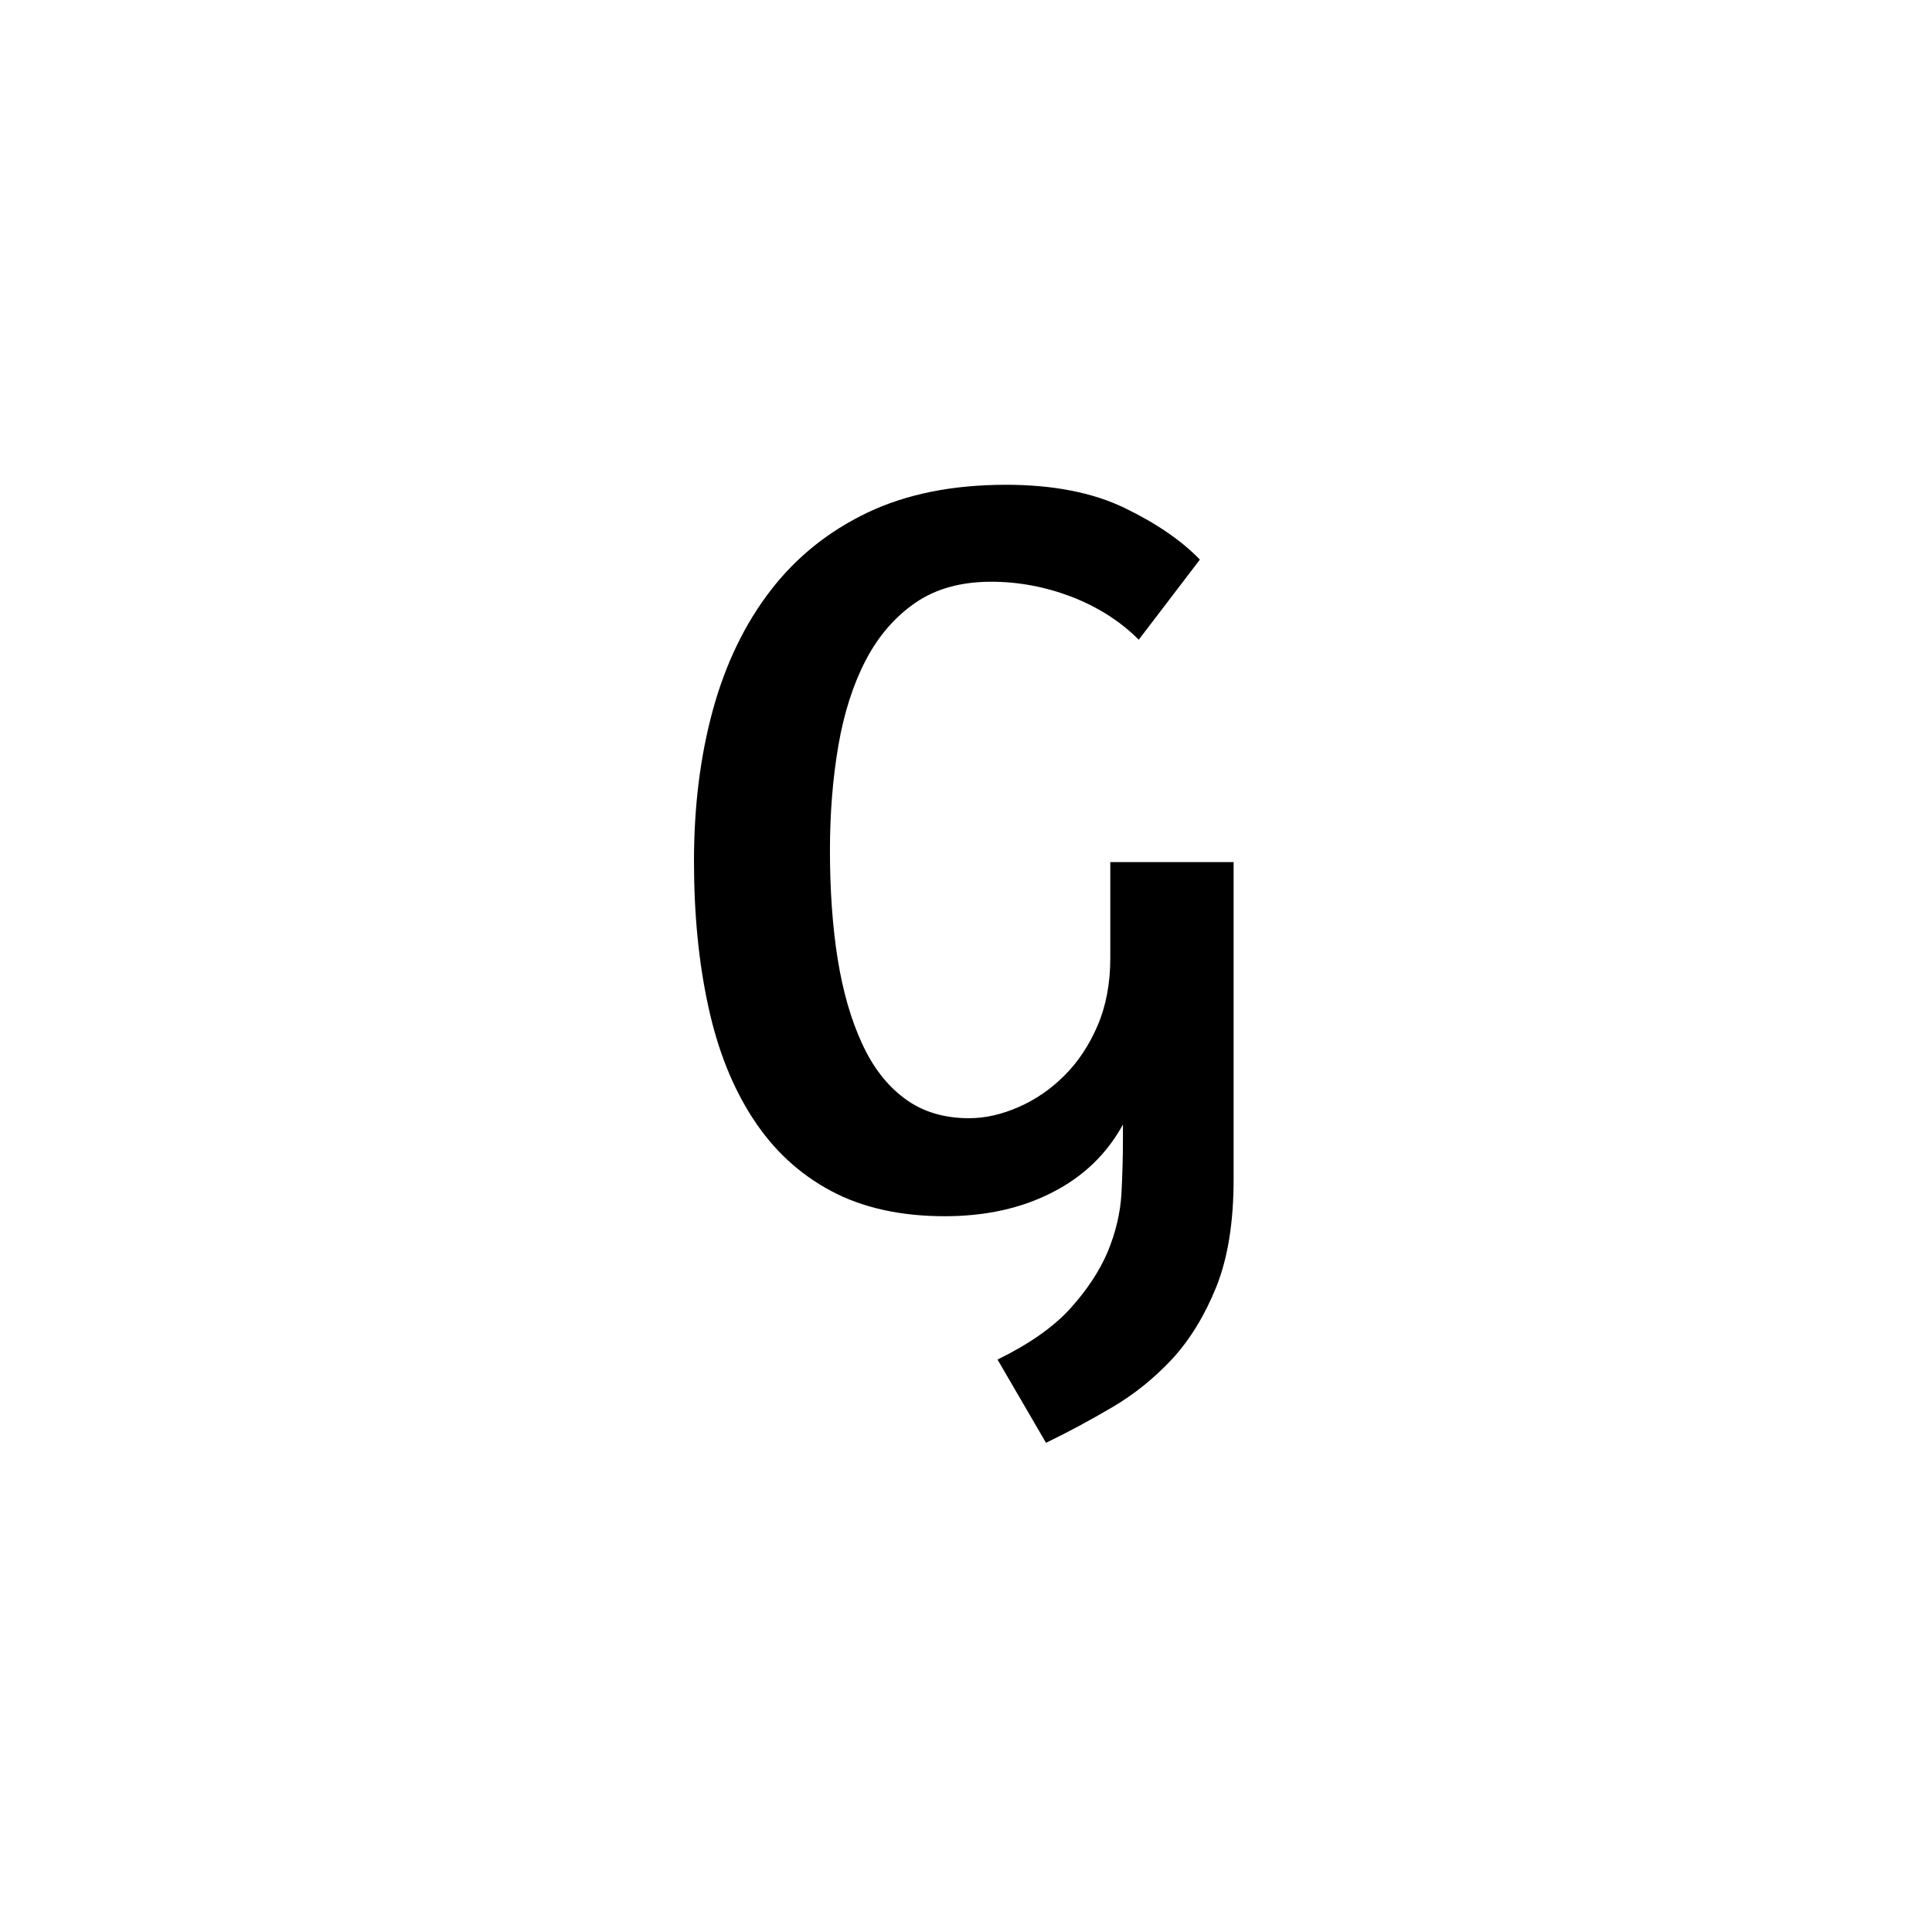 <svg xmlns="http://www.w3.org/2000/svg" version="1.1" xmlns:xlink="http://www.w3.org/1999/xlink" xmlns:svgjs="http://svgjs.dev/svgjs" width="128" height="128" viewBox="0 0 128 128"><g transform="matrix(0.805,0,0,0.805,12.334,12.334)"><svg viewBox="0 0 155 155" data-background-color="#d9bca9" preserveAspectRatio="xMidYMid meet" height="128" width="128" xmlns="http://www.w3.org/2000/svg" xmlns:xlink="http://www.w3.org/1999/xlink"><g id="tight-bounds" transform="matrix(1,0,0,1,0.25,0.25)"><svg viewBox="0 0 154.5 154.5" height="154.5" width="154.5"><g><svg viewBox="0 0 154.5 154.5" height="154.5" width="154.5"><g transform="matrix(1,0,0,1,50.36,29.51)"><svg viewBox="0 0 53.78 95.481" height="95.481" width="53.78"><g><svg viewBox="0 0 53.78 95.481" height="95.481" width="53.78"><g><svg viewBox="0 0 53.78 95.481" height="95.481" width="53.78"><g id="textblocktransform"><svg viewBox="0 0 53.78 95.481" height="95.481" width="53.78" id="textblock"><g><svg viewBox="0 0 53.78 95.481" height="95.481" width="53.78"><g transform="matrix(1,0,0,1,0,0)"><svg width="53.78" viewBox="2.15 -34.3 25.6 45.45" height="95.481" data-palette-color="#000000"><path d="M18.85 11.15L16.55 7.2Q18.8 6.1 20 4.78 21.2 3.45 21.78 2.08 22.35 0.7 22.43-0.68 22.5-2.05 22.5-3.25L22.5-3.25 22.5-3.95Q21.35-1.85 19.15-0.73 16.95 0.4 14.05 0.4L14.05 0.4Q10.9 0.4 8.65-0.8 6.4-2 4.95-4.23 3.5-6.45 2.83-9.55 2.15-12.65 2.15-16.45L2.15-16.45Q2.15-20.35 3.05-23.63 3.95-26.9 5.78-29.28 7.6-31.65 10.38-32.98 13.15-34.3 16.95-34.3L16.95-34.3Q20.3-34.3 22.58-33.2 24.85-32.1 26.15-30.75L26.15-30.75 23.25-26.95Q21.95-28.25 20.08-28.98 18.2-29.7 16.25-29.7L16.25-29.7Q14.1-29.7 12.65-28.7 11.2-27.7 10.3-25.98 9.4-24.25 9-21.93 8.6-19.6 8.6-16.95L8.6-16.95Q8.6-14.1 8.97-11.78 9.35-9.45 10.13-7.78 10.9-6.1 12.15-5.18 13.4-4.25 15.2-4.25L15.2-4.25Q16.35-4.25 17.55-4.78 18.75-5.3 19.73-6.28 20.7-7.25 21.3-8.65 21.9-10.05 21.9-11.85L21.9-11.85 21.9-16.4 27.75-16.4 27.75-1.35Q27.75 1.7 26.93 3.75 26.1 5.8 24.83 7.18 23.55 8.55 21.98 9.47 20.4 10.4 18.85 11.15L18.85 11.15Z" opacity="1" transform="matrix(1,0,0,1,0,0)" fill="#000000" class="undefined-text-0" data-fill-palette-color="primary" id="text-0"></path></svg></g></svg></g></svg></g></svg></g><g></g></svg></g></svg></g></svg></g><defs></defs></svg><rect width="154.5" height="154.5" fill="none" stroke="none" visibility="hidden"></rect></g></svg></g></svg>